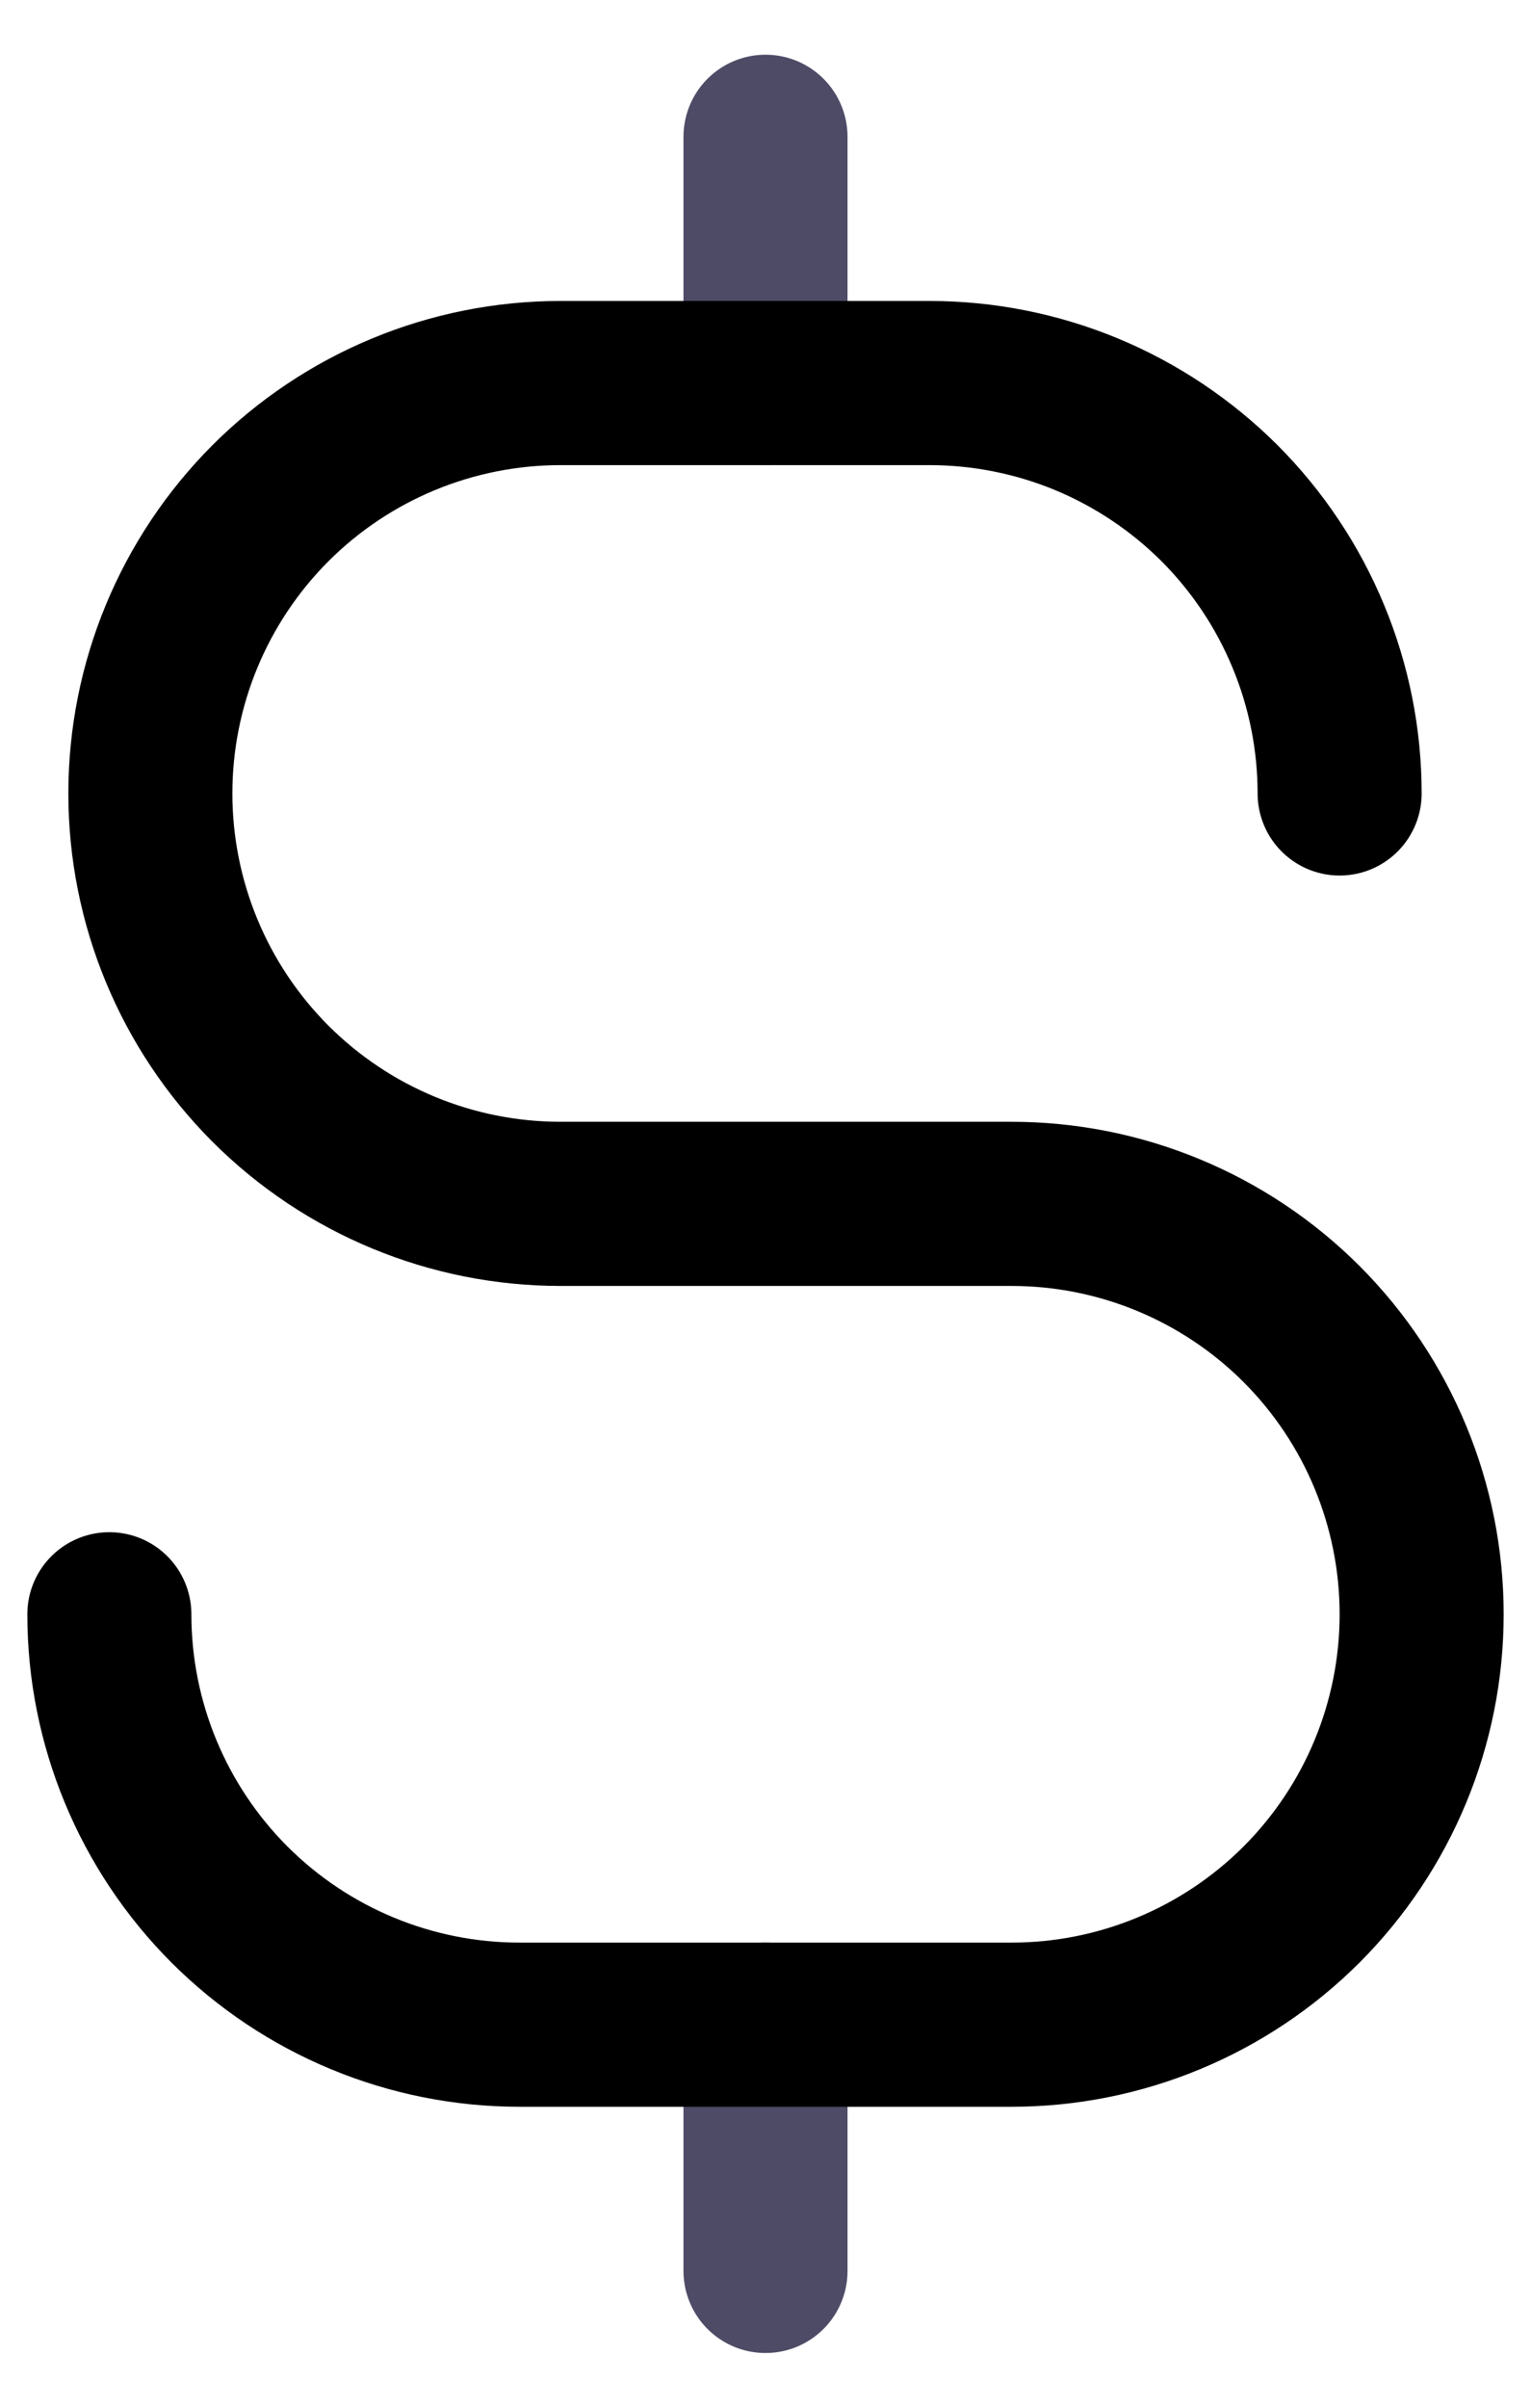 <svg width="14" height="22" viewBox="0 0 14 22" fill="none" xmlns="http://www.w3.org/2000/svg">
<path d="M7 1.25V3.5" stroke="#4E4B66" stroke-width="1.5" stroke-linecap="round" stroke-linejoin="round"/>
<path d="M7 18.5V20.75" stroke="#4E4B66" stroke-width="1.5" stroke-linecap="round" stroke-linejoin="round"/>
<path d="M12.25 7.25C12.25 6.758 12.153 6.27 11.964 5.815C11.776 5.36 11.5 4.947 11.152 4.598C10.803 4.25 10.39 3.974 9.935 3.785C9.48 3.597 8.992 3.5 8.5 3.5H5.125C4.13 3.5 3.177 3.895 2.473 4.598C1.77 5.302 1.375 6.255 1.375 7.25C1.375 8.245 1.77 9.198 2.473 9.902C3.177 10.605 4.13 11 5.125 11H9.25C10.245 11 11.198 11.395 11.902 12.098C12.605 12.802 13 13.755 13 14.75C13 15.745 12.605 16.698 11.902 17.402C11.198 18.105 10.245 18.5 9.25 18.5H4.75C3.755 18.5 2.802 18.105 2.098 17.402C1.395 16.698 1 15.745 1 14.75" stroke="black" stroke-width="1.5" stroke-linecap="round" stroke-linejoin="round"/>
</svg>
